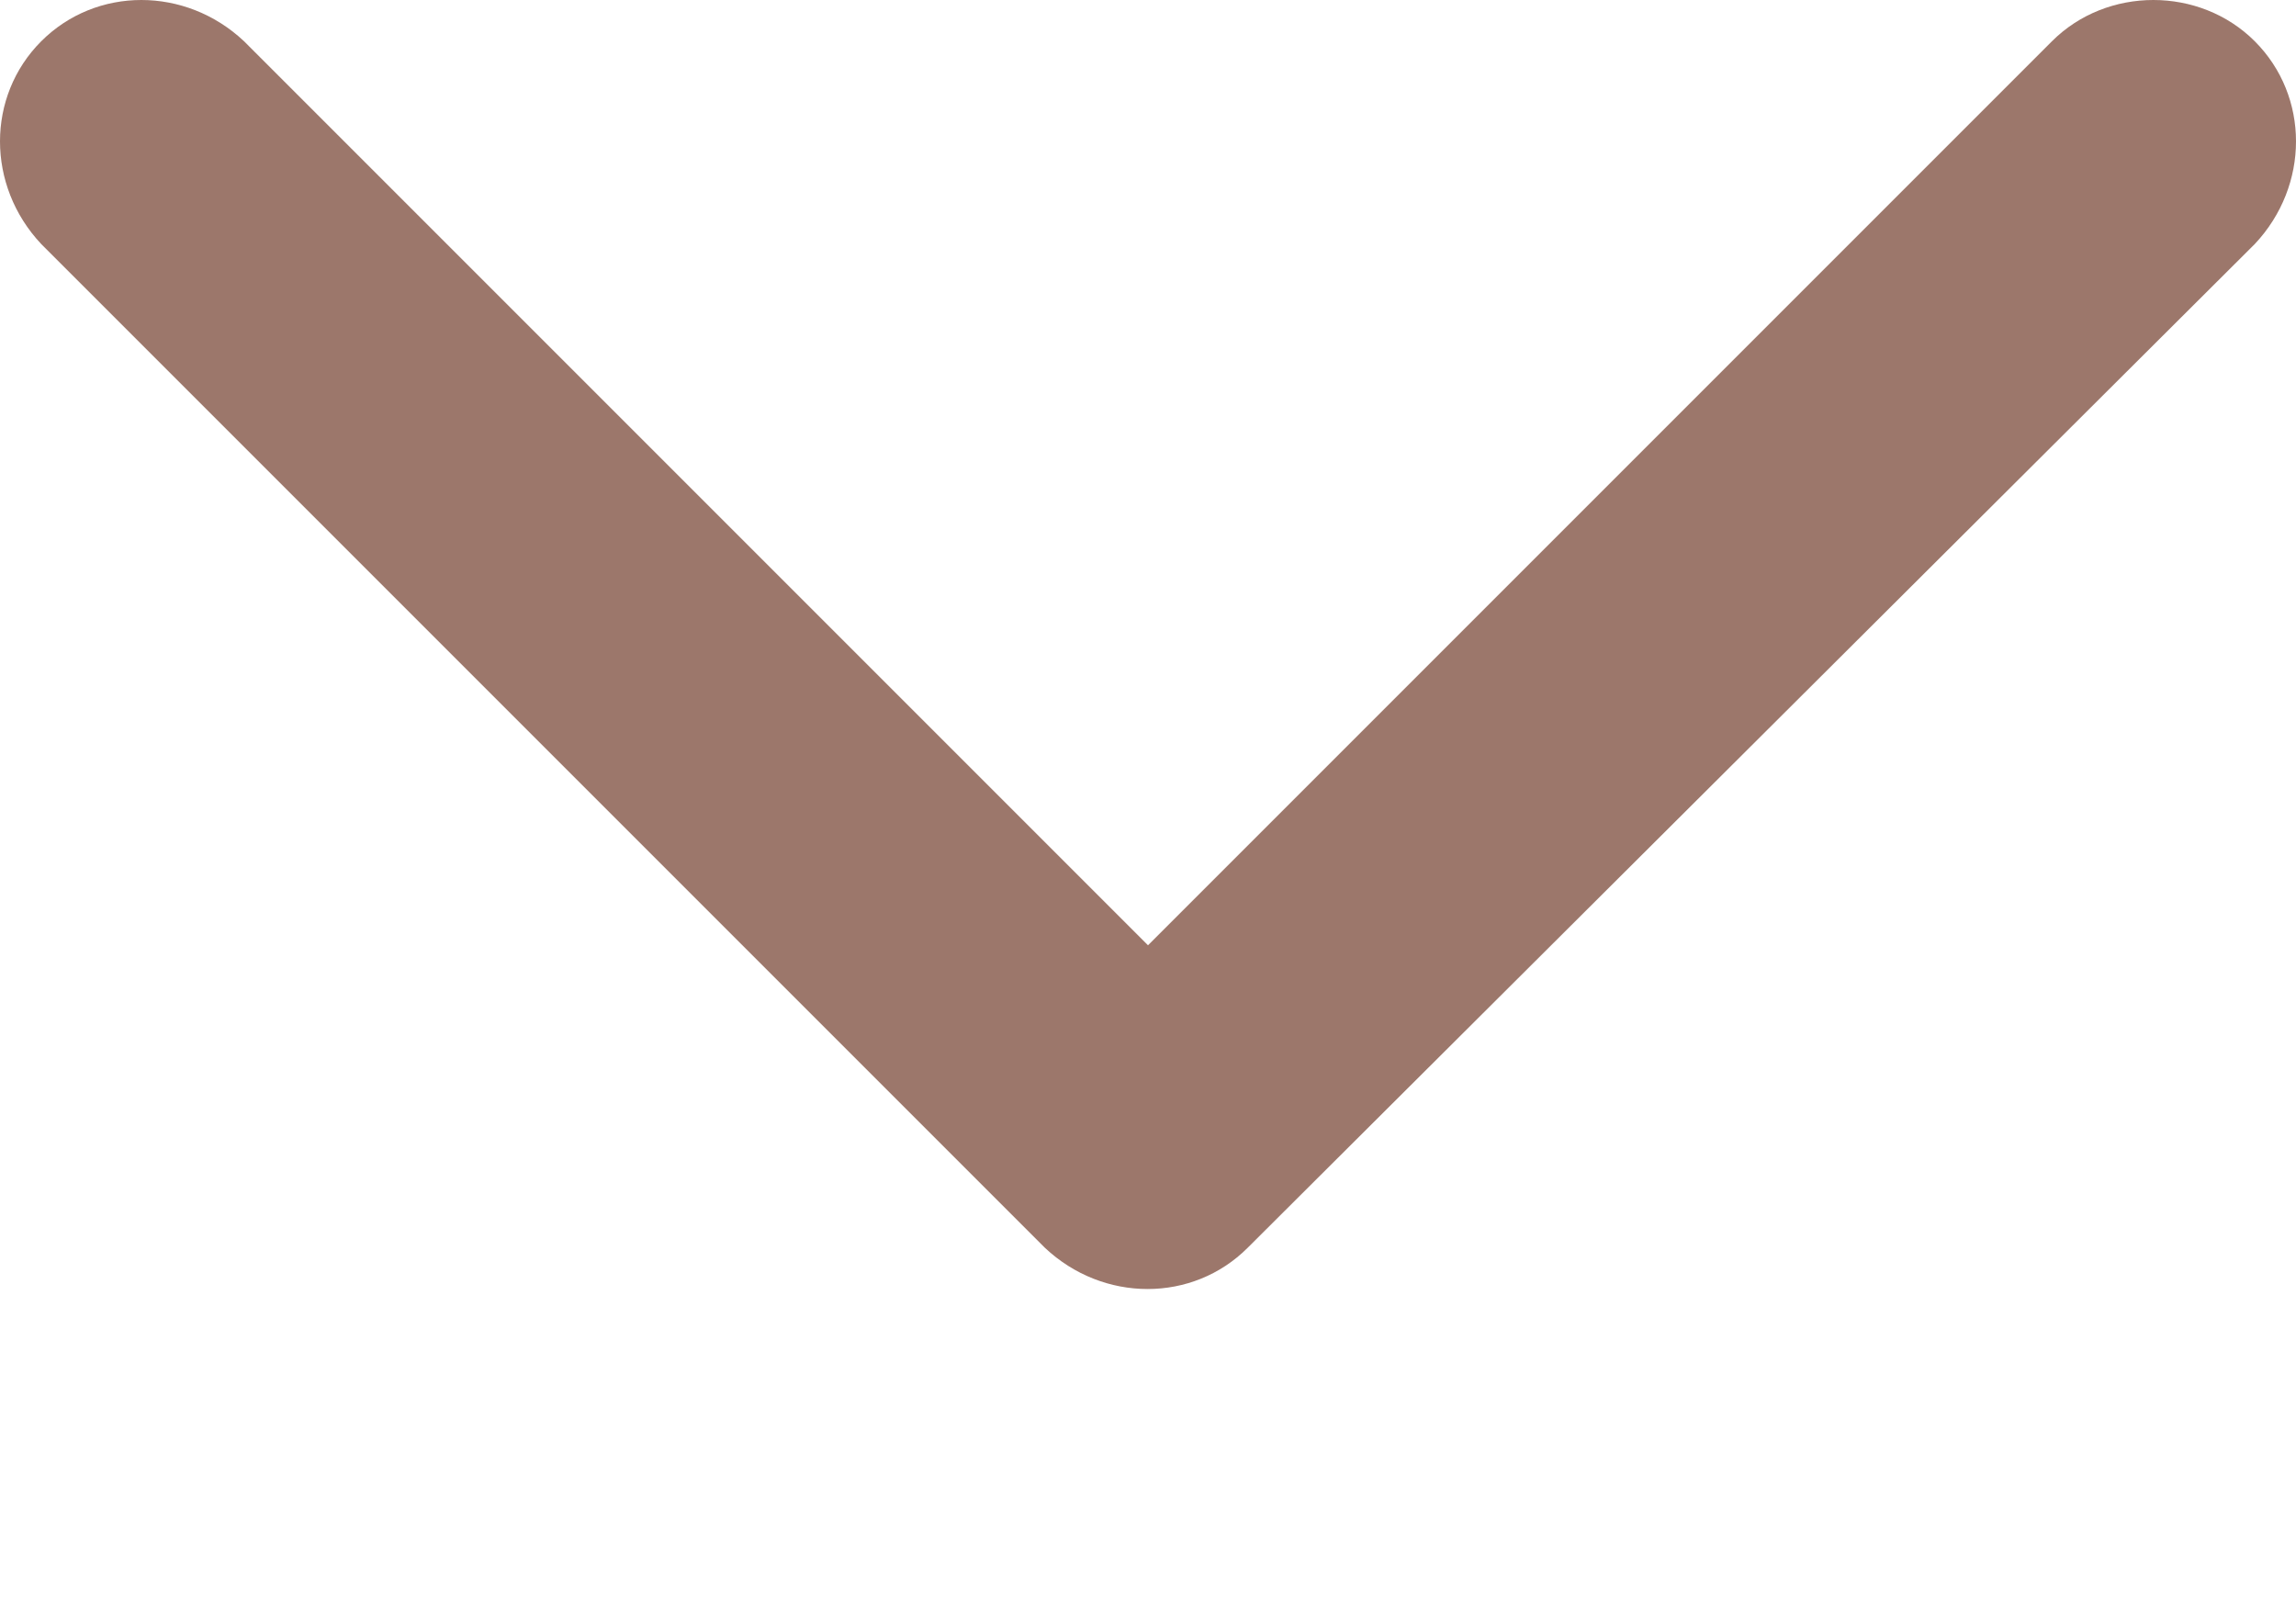 <svg xmlns="http://www.w3.org/2000/svg" viewBox="0 0 668 468.75" fill-rule="evenodd" clip-rule="evenodd" shape-rendering="geometricPrecision" text-rendering="geometricPrecision" image-rendering="optimizeQuality"><path fill="#9c776b" d="M363 363L656 71c16-17 16-43 0-59s-43-16-59 0L334 275 71 12C54-4 28-4 12 12s-16 42 0 59l292 292c17 16 43 16 59 0z"/></svg>